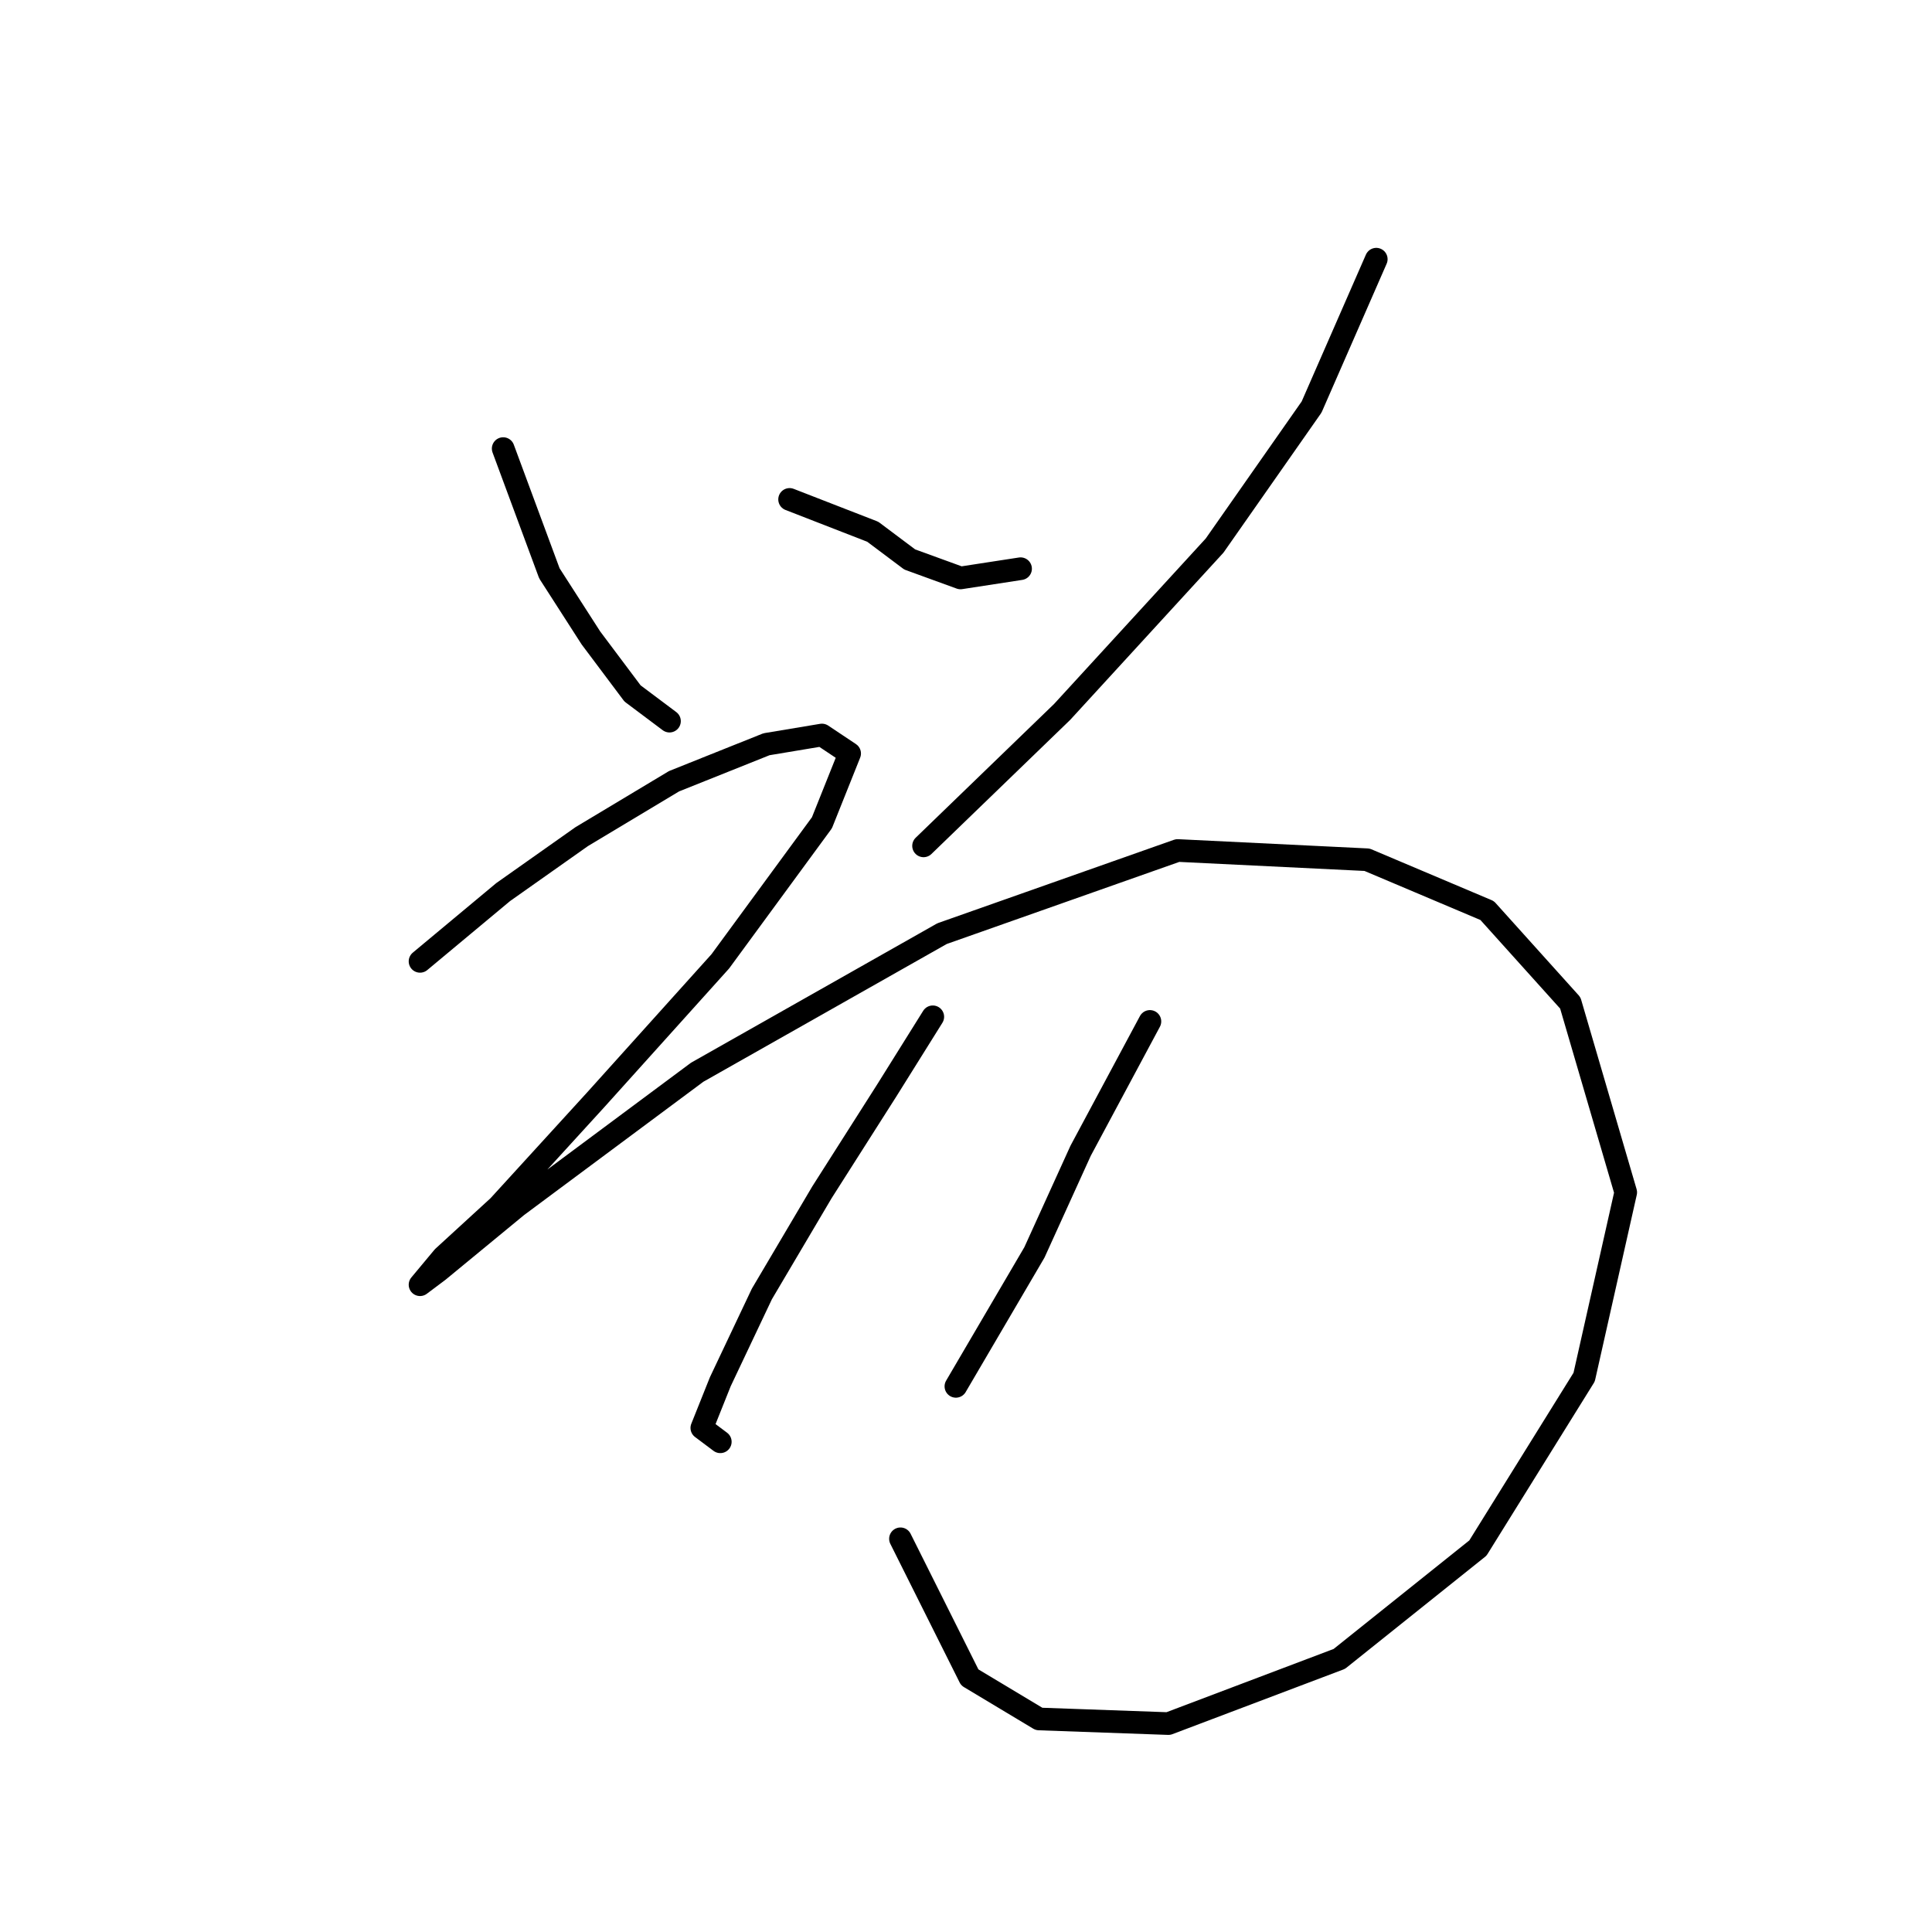 <?xml version="1.0" standalone="no"?>
    <svg width="256" height="256" xmlns="http://www.w3.org/2000/svg" version="1.1">
    <polyline stroke="black" stroke-width="3" stroke-linecap="round" fill="transparent" stroke-linejoin="round" points="66.674 59.441 72.795 75.968 78.304 84.537 83.813 91.883 88.71 95.555 88.71 95.555 " />
        <polyline stroke="black" stroke-width="3" stroke-linecap="round" fill="transparent" stroke-linejoin="round" points="104.625 66.174 115.643 70.459 120.54 74.131 127.273 76.58 135.231 75.356 135.231 75.356 " />
        <polyline stroke="black" stroke-width="3" stroke-linecap="round" fill="transparent" stroke-linejoin="round" points="182.363 34.344 173.794 53.932 160.939 72.295 140.74 94.331 122.376 112.082 122.376 112.082 " />
        <polyline stroke="black" stroke-width="3" stroke-linecap="round" fill="transparent" stroke-linejoin="round" points="55.656 127.385 66.674 118.204 77.08 110.858 89.322 103.513 101.564 98.616 108.91 97.392 112.582 99.84 108.91 109.022 95.443 127.385 78.916 145.749 66.062 159.827 58.716 166.561 55.656 170.233 58.104 168.397 68.51 159.827 92.383 142.076 124.825 123.713 156.042 112.695 181.139 113.919 197.054 120.652 208.072 132.894 215.417 157.991 209.908 182.475 195.83 205.124 177.466 219.814 154.818 228.384 137.679 227.772 128.497 222.263 119.316 203.899 119.316 203.899 " />
        <polyline stroke="black" stroke-width="3" stroke-linecap="round" fill="transparent" stroke-linejoin="round" points="123.6 134.731 117.479 144.524 108.91 157.991 100.952 171.457 95.443 183.088 92.995 189.209 95.443 191.045 95.443 191.045 " />
        <polyline stroke="black" stroke-width="3" stroke-linecap="round" fill="transparent" stroke-linejoin="round" points="152.37 135.343 143.188 152.482 137.067 165.948 126.661 183.7 126.661 183.7 " />
        </svg>